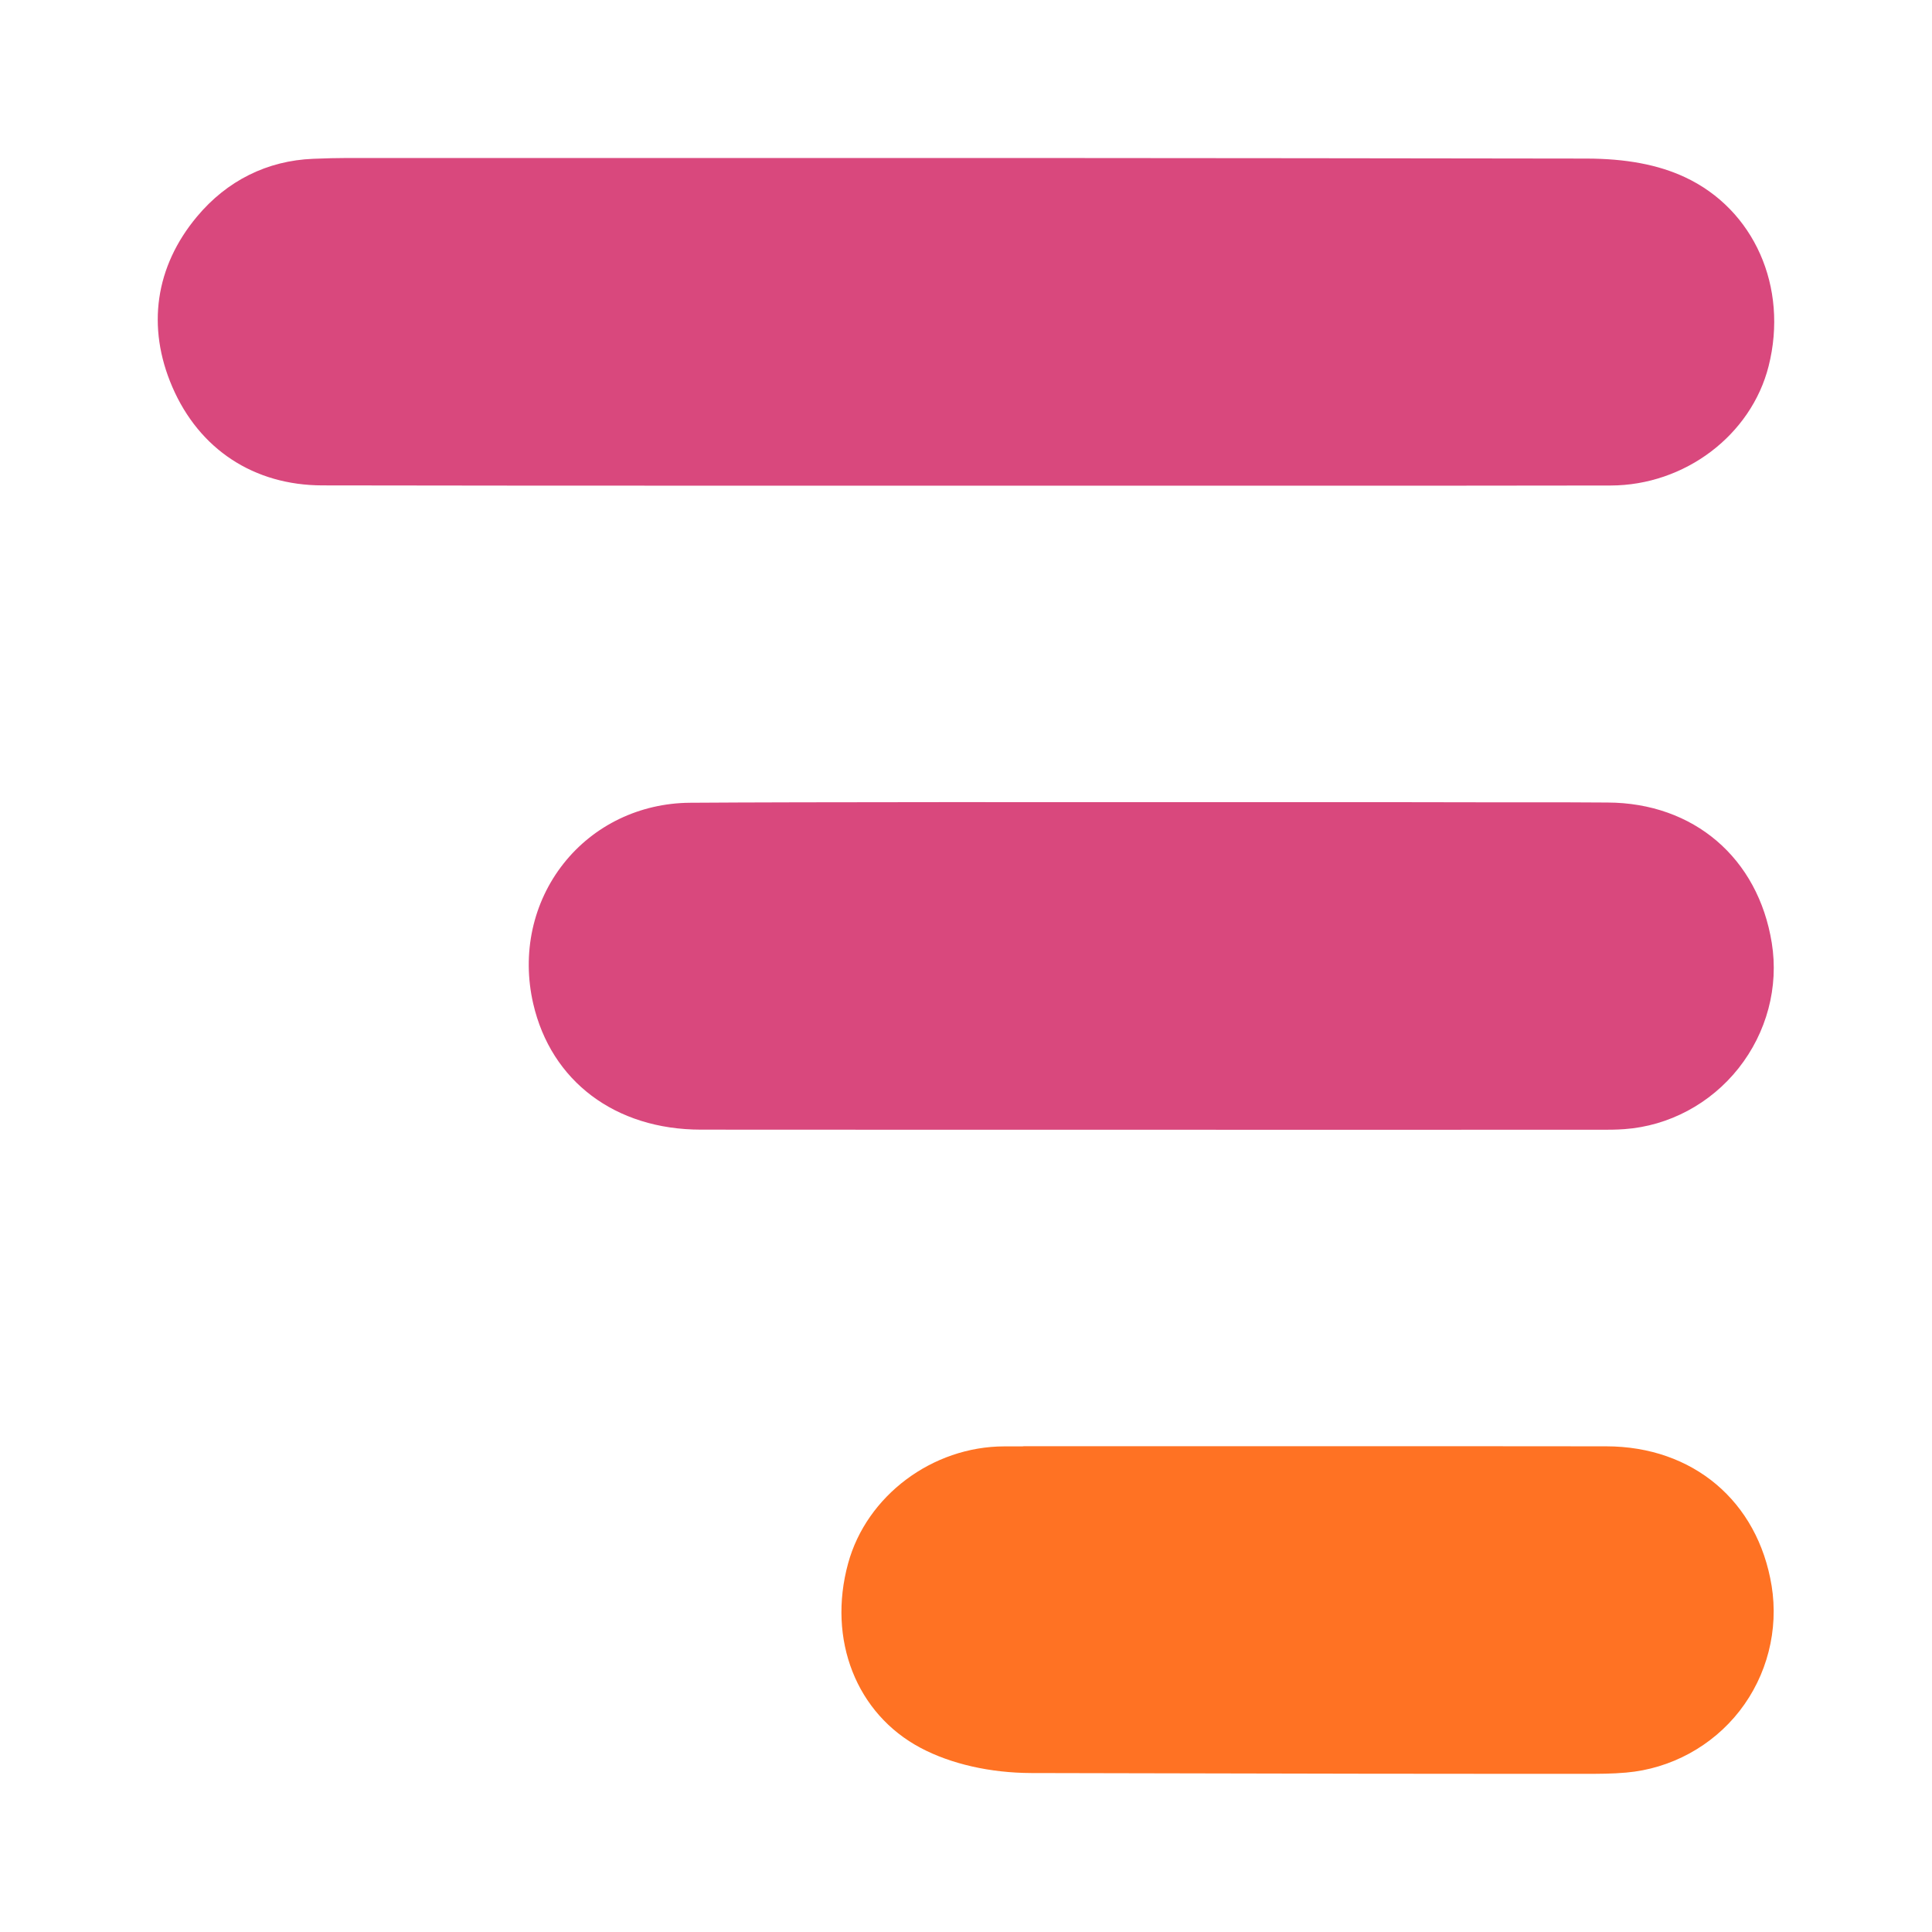 <?xml version="1.0" encoding="UTF-8"?><svg id="Capa_1" xmlns="http://www.w3.org/2000/svg" viewBox="0 0 339.08 339.08"><defs><style>.cls-1{fill:#ff7223;}.cls-2{fill:#d9487d;}</style></defs><path class="cls-1" d="M310.93,278.31c-2.42-14.85-13.81-24.45-29.02-24.47-36.65-.03-20.32-.02-56.97-.02h-29.08c-1.65,0-3.15,0-4.51,0h-11.07c-.26,0-.49,0-.54,0h0c-.11,.01-.21,.02-.32,.03-.97,0-2.02,0-3.14,0-12.64,.01-24.18,8.65-27.43,20.53-3.67,13.41,1.46,26.43,12.75,32.4,5.33,2.82,12.22,4.38,19.4,4.4l14.22,.03c43.51,.09,50.22,.11,69.12,.11,5.43,0,11.62,0,19.59,0h-5.62c2.26,0,4.61,0,7.09-.22,7.82-.68,15.08-4.62,19.91-10.82,4.84-6.21,6.88-14.22,5.62-21.99Z"/><g><path class="cls-2" d="M160.54,85.24h71.49c34.53,0,16.08,0,50.62-.03,13.03-.01,24.7-8.83,27.76-20.97,3.49-13.86-2.56-27.49-14.71-33.15-4.69-2.19-10.35-3.25-17.3-3.26-77.8-.11-103.91-.11-180.41-.1H60.83c-1.71,0-3.57,.05-5.86,.14-8.07,.32-15.13,3.83-20.41,10.16-7.32,8.76-8.85,19.37-4.32,29.87,4.73,10.97,14.33,17.27,26.32,17.29,22.81,.04,45.87,.05,68.68,.05,11.86,0,23.65,0,35.3,0Z"/><path class="cls-2" d="M280.98,198.28c1.29,0,2.67,0,4.14-.11,7.78-.56,15.08-4.46,20.01-10.69,4.95-6.25,7.08-14.26,5.83-21.99-2.4-14.92-13.71-24.59-28.83-24.64-19.27-.06,11.13-.05-7.82-.04-4.74,0-9.48,0-14.21,0l-12.5-.02c-6.94,0-14.32,0-26.32,0-34.02-.02-80.62-.04-100.21,.1-8.78,.07-16.85,3.95-22.16,10.67-5.41,6.84-7.35,15.8-5.33,24.58,3.14,13.63,14.41,22.11,29.42,22.12,24.91,.02,60.34,.02,96.72,.02"/></g></svg>